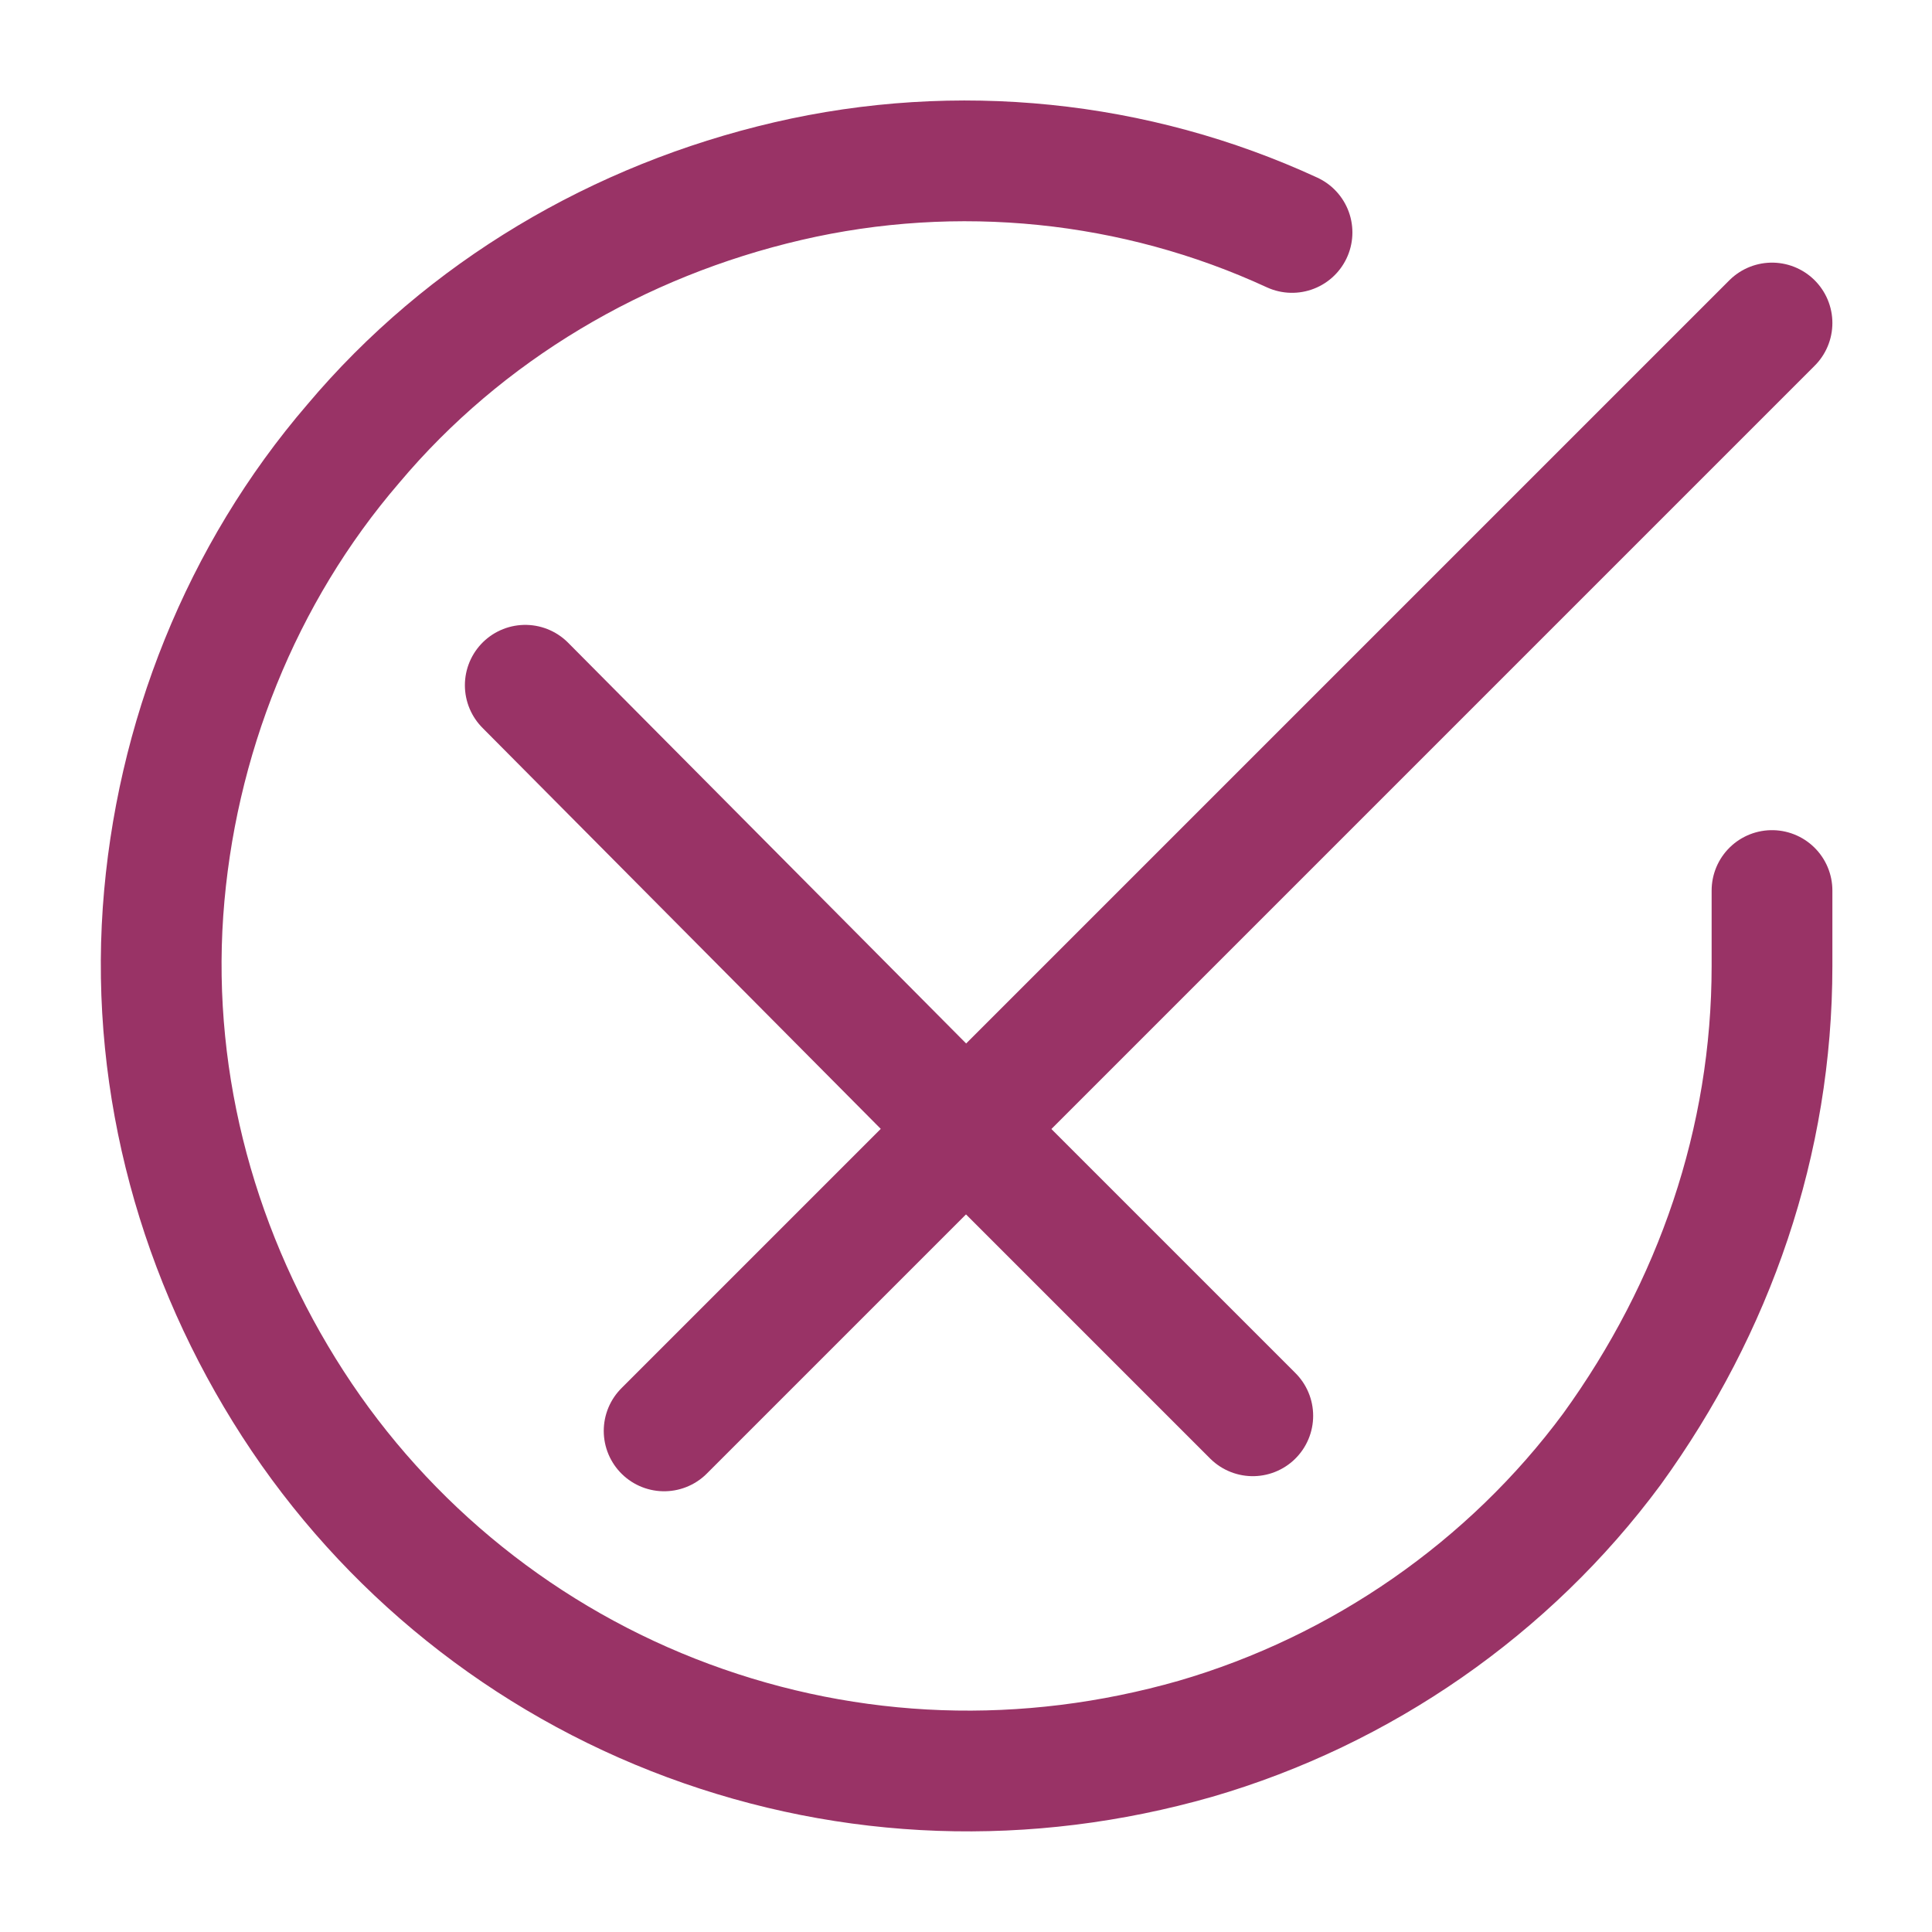 <?xml version="1.0" encoding="utf-8"?>
<!-- Generator: Adobe Illustrator 22.0.0, SVG Export Plug-In . SVG Version: 6.00 Build 0)  -->
<svg version="1.1" id="Camada_1" xmlns="http://www.w3.org/2000/svg" xmlns:xlink="http://www.w3.org/1999/xlink" x="0px" y="0px"
	 viewBox="0 0 64 64" style="enable-background:new 0 0 64 64;" xml:space="preserve">
<style type="text/css">
	.st0{fill:none;stroke:#993366;stroke-width:4;stroke-linecap:round;stroke-linejoin:round;}
</style>
<path class="st0" d="M58.7,29.5V32c0,5.8-1.9,11.3-5.3,16c-3.4,4.6-8.3,8-13.8,9.6C34,59.2,28.2,59,22.8,57c-5.4-2-10-5.7-13.1-10.5
	S5,36,5.4,30.2C5.8,24.5,8,19,11.7,14.7c3.7-4.4,8.8-7.4,14.4-8.7c5.6-1.3,11.5-0.7,16.7,1.7"/>
<path class="st0" d="M58.7,10.7L32,37.4L17.4,22.7"/>
<line class="st0" x1="32" y1="37.4" x2="41.5" y2="46.9"/>
<line class="st0" x1="32" y1="37.4" x2="22" y2="47.4"/>
</svg>
